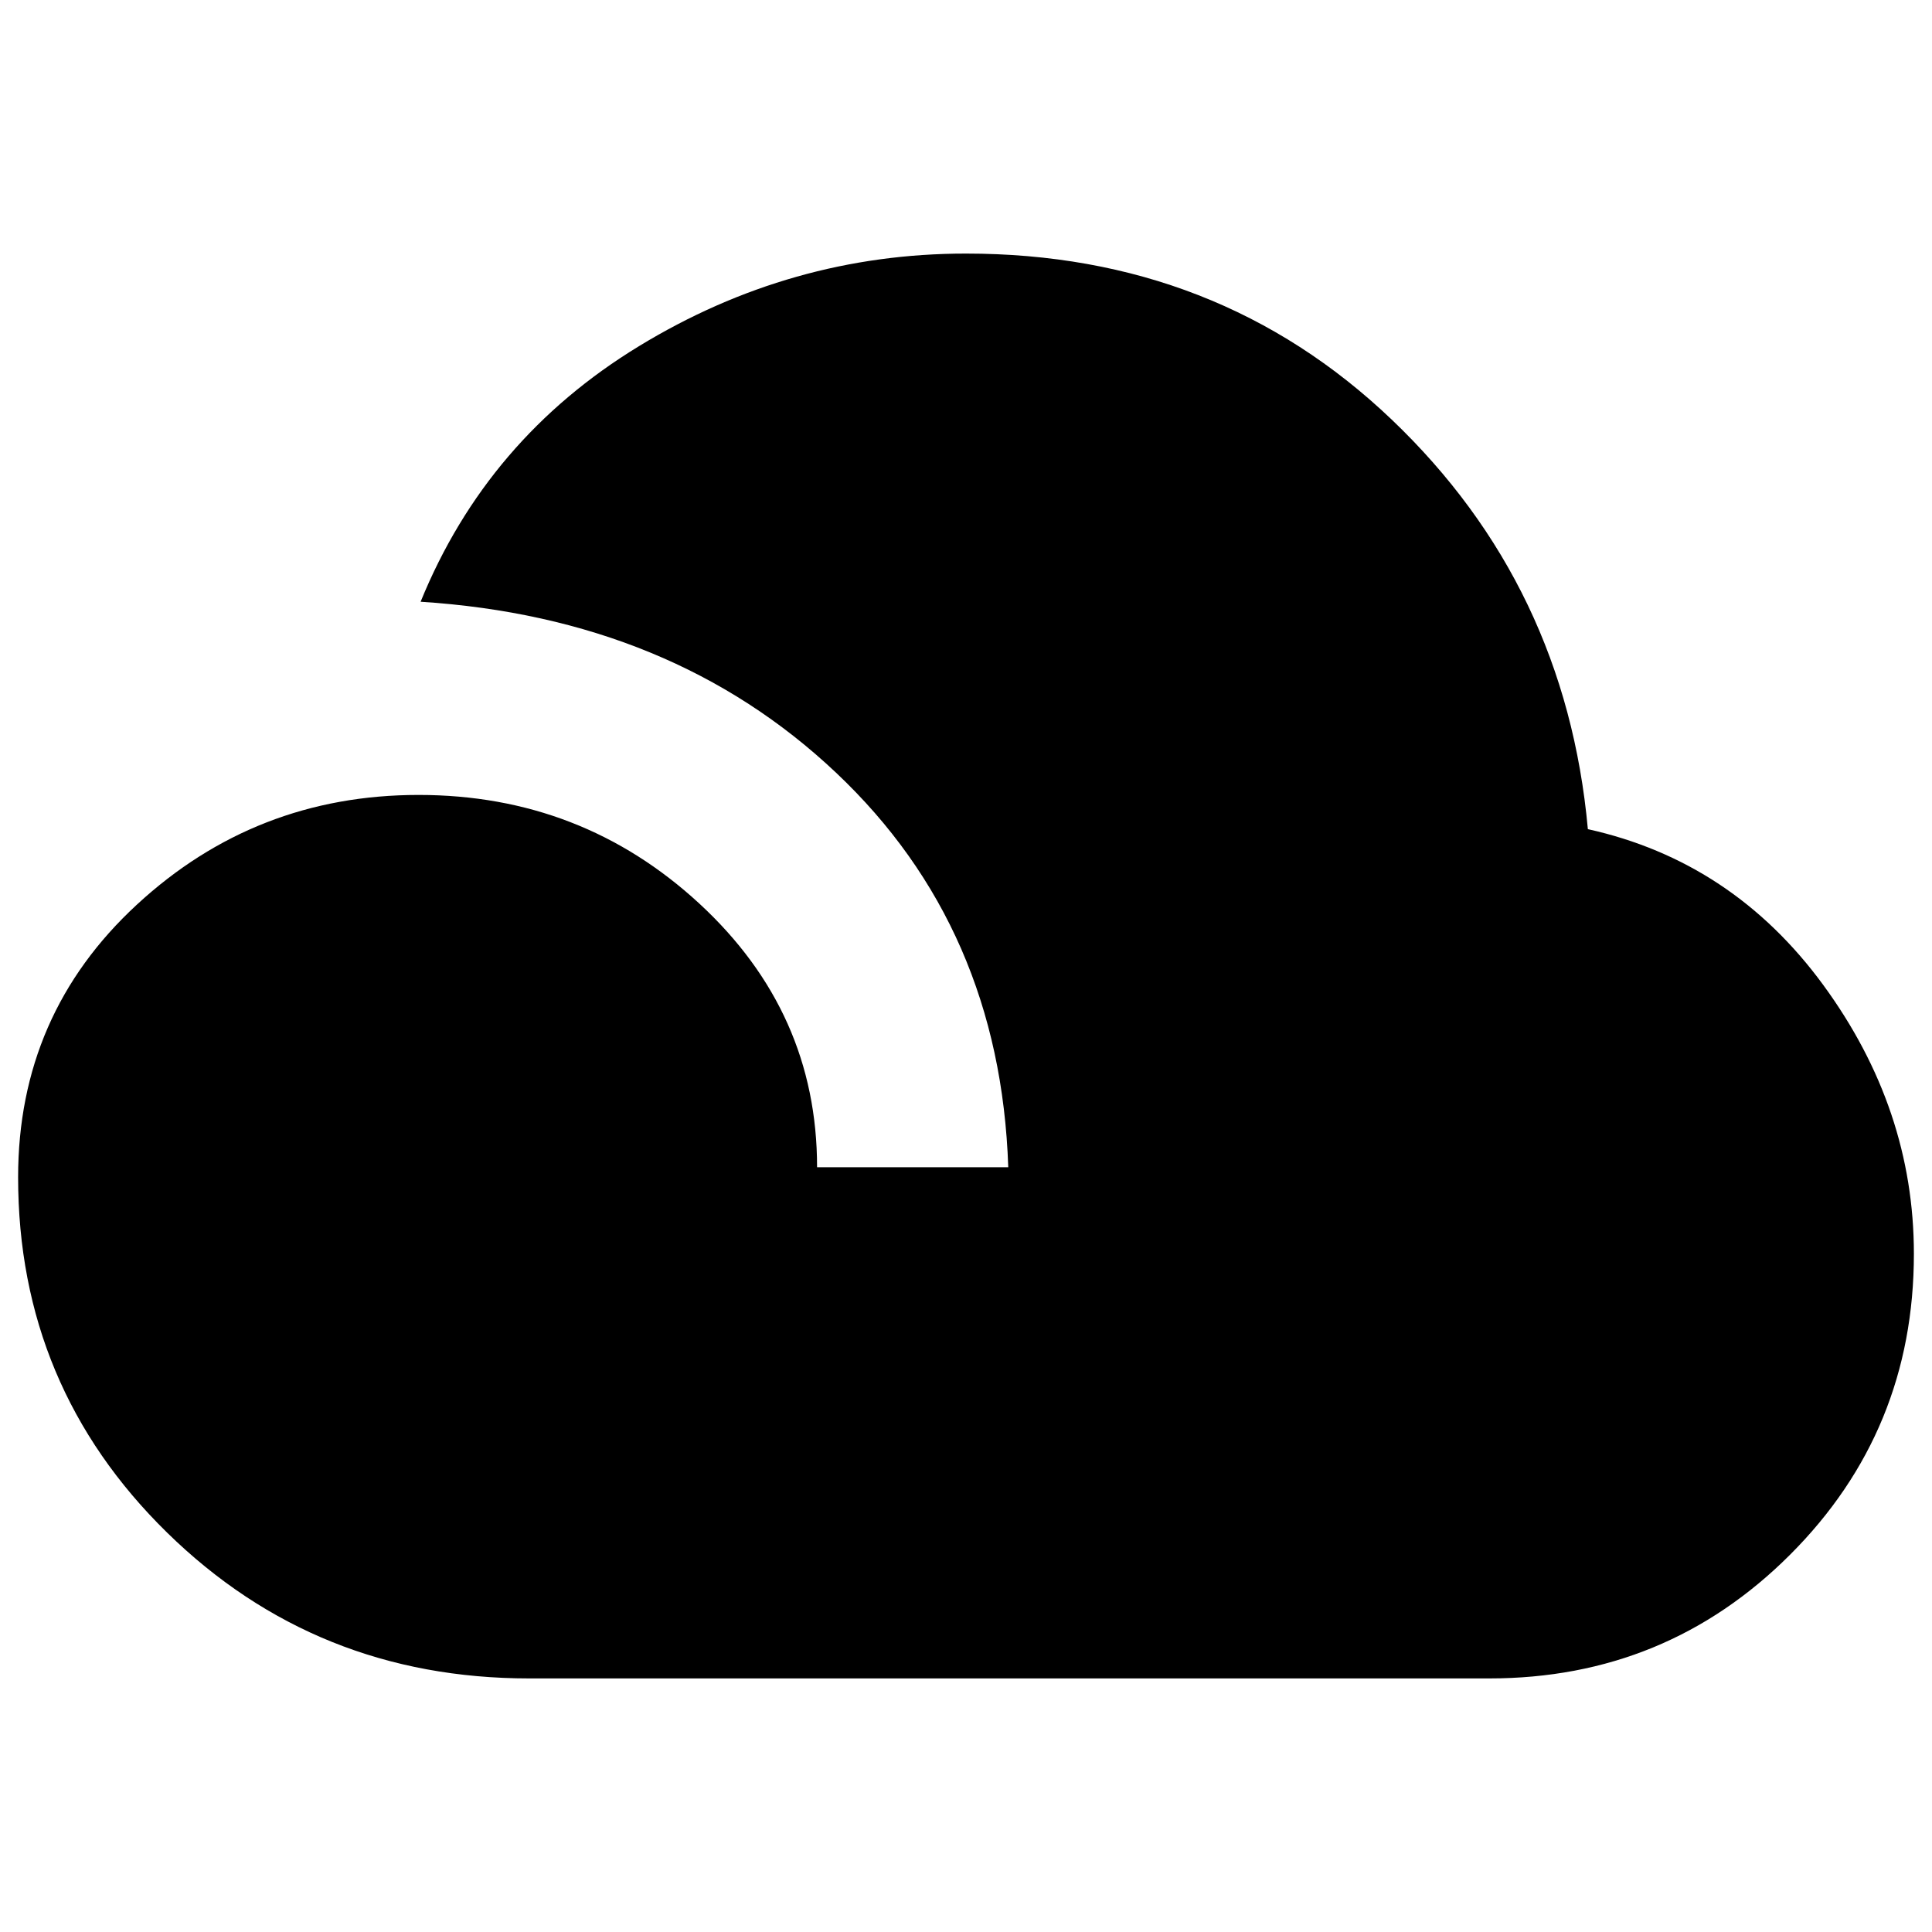 <svg xmlns="http://www.w3.org/2000/svg" height="24" width="24"><path d="M6.575 20.85Q3.925 20.85 2.075 19.038Q0.225 17.225 0.225 14.625Q0.225 12.6 1.7 11.238Q3.175 9.875 5.2 9.875Q7.225 9.875 8.688 11.225Q10.15 12.575 10.15 14.5H12.525Q12.425 11.525 10.387 9.6Q8.35 7.675 5.225 7.475Q6.05 5.45 7.938 4.3Q9.825 3.15 12 3.15Q15.125 3.15 17.288 5.212Q19.45 7.275 19.725 10.3Q21.525 10.7 22.65 12.237Q23.775 13.775 23.775 15.575Q23.775 17.775 22.238 19.312Q20.7 20.85 18.5 20.85Z"/></svg>